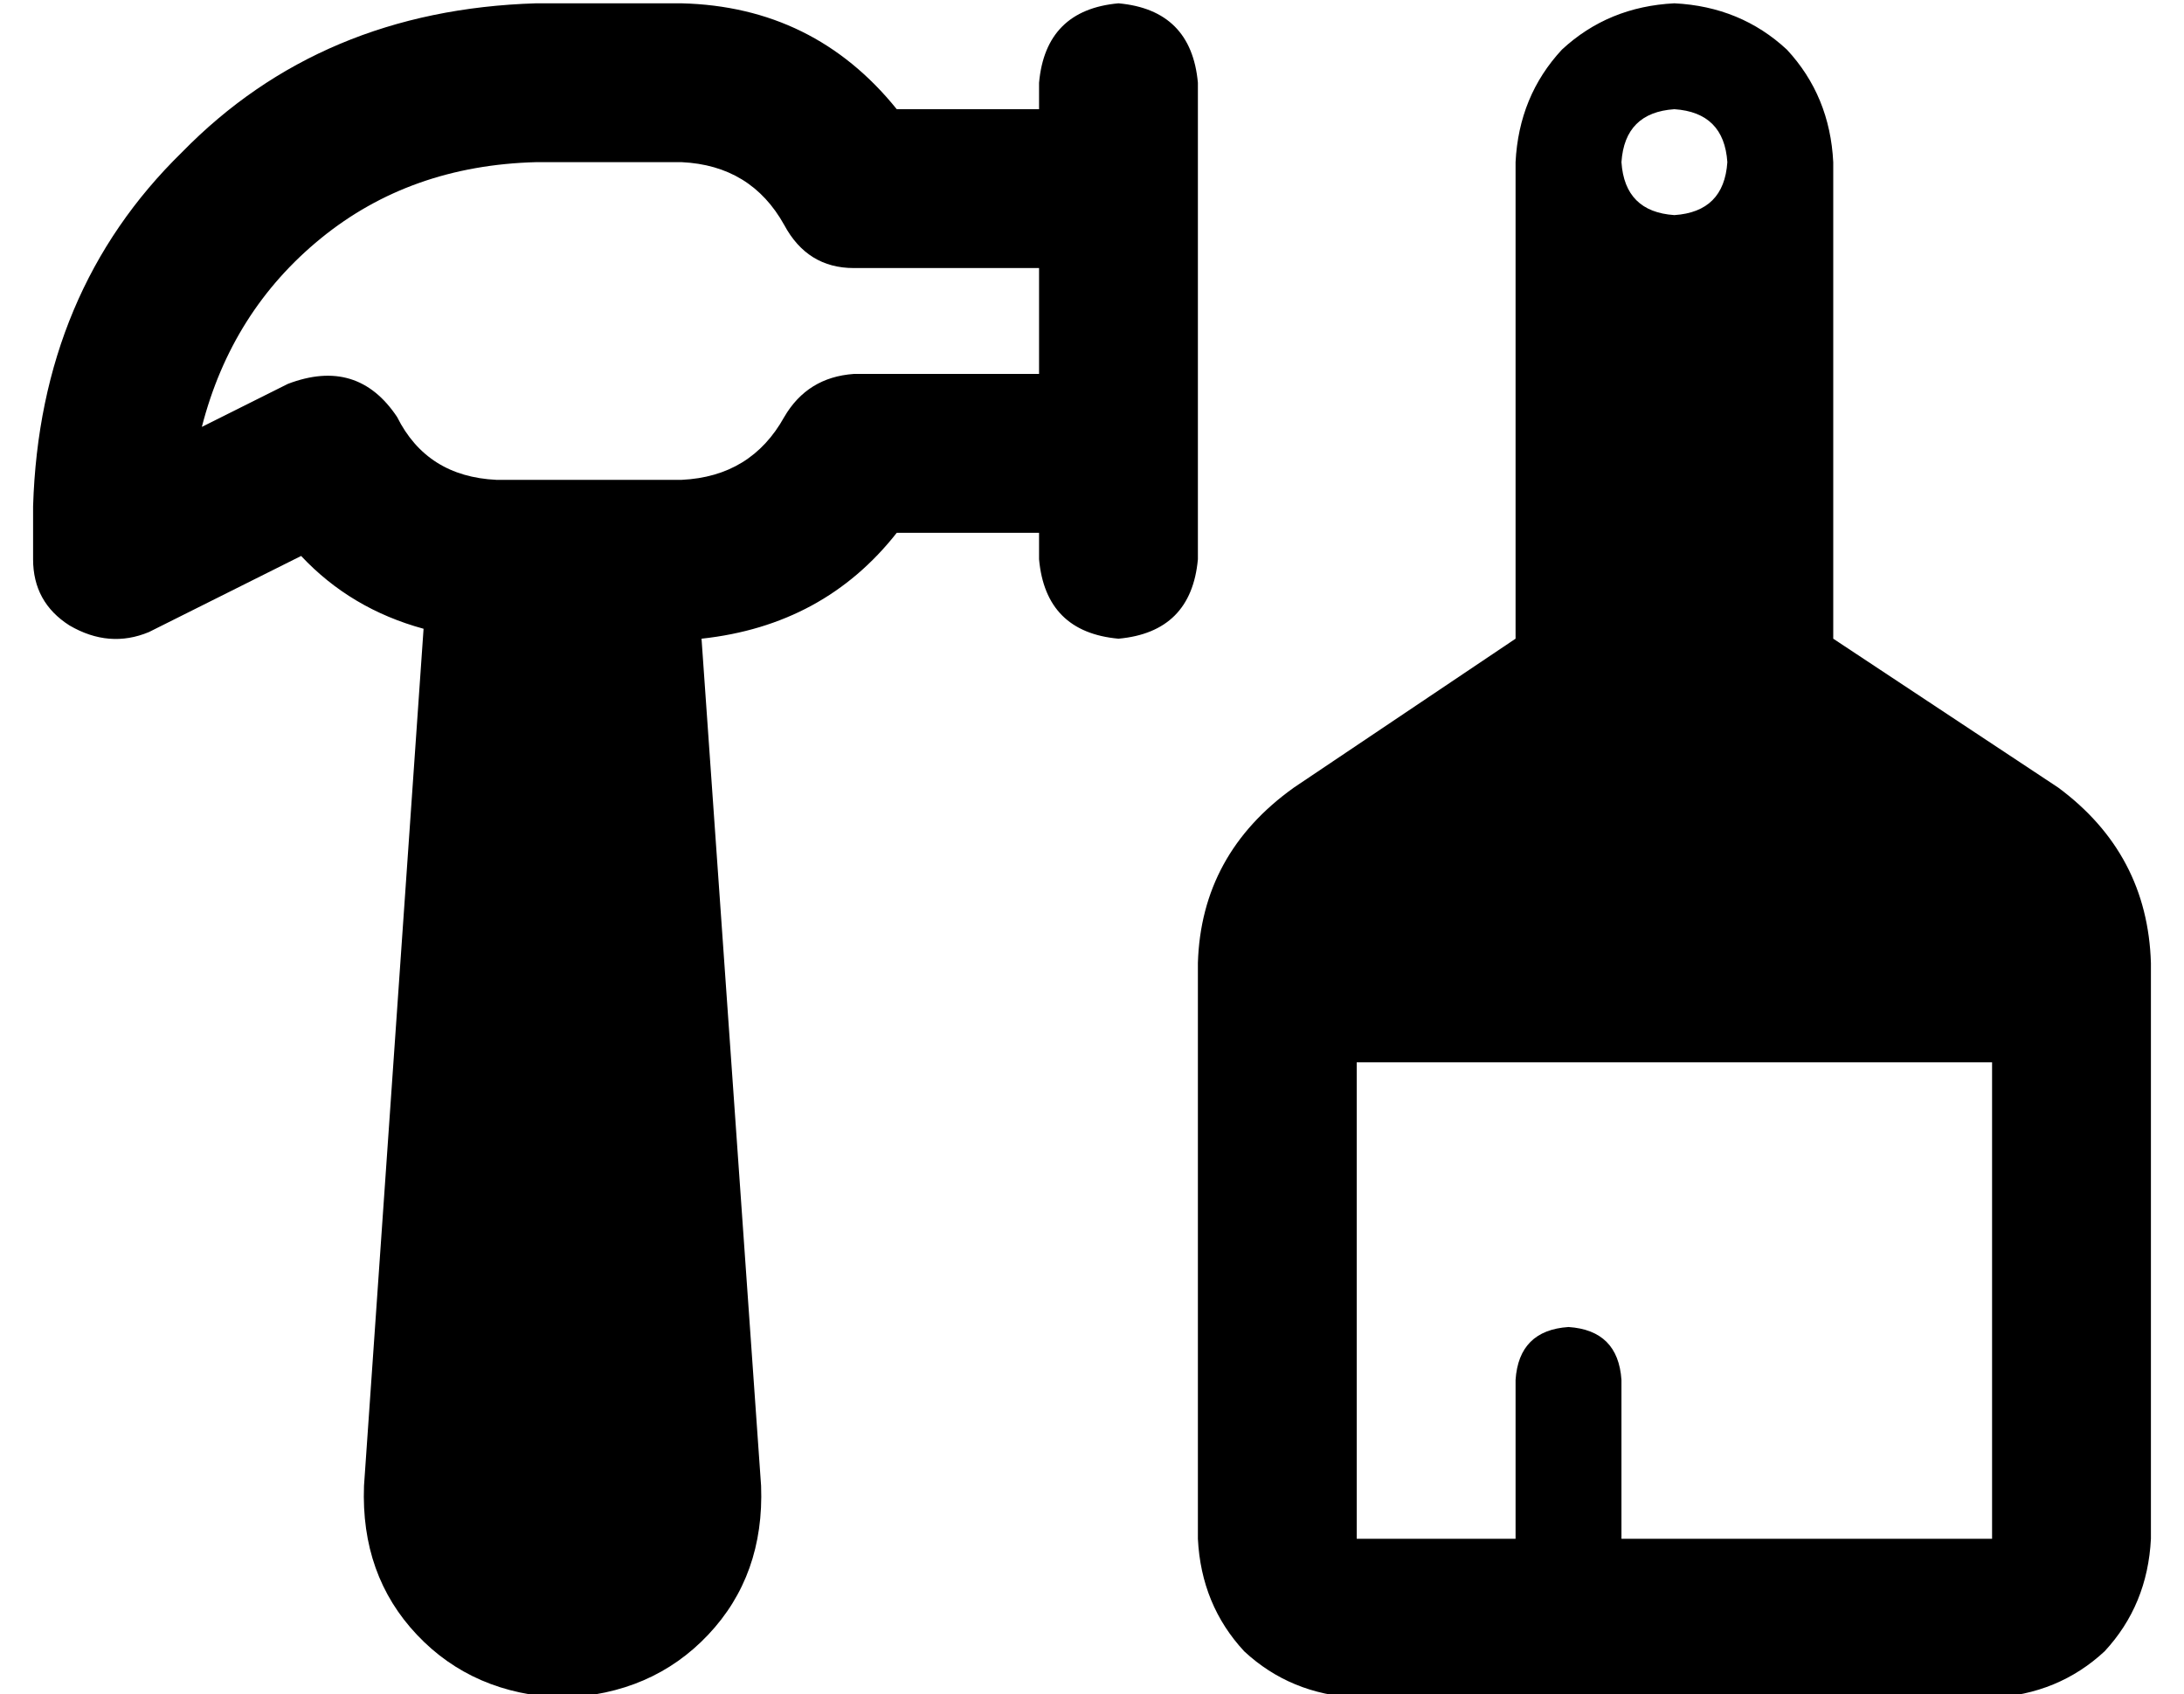 <?xml version="1.0" standalone="no"?>
<!DOCTYPE svg PUBLIC "-//W3C//DTD SVG 1.1//EN" "http://www.w3.org/Graphics/SVG/1.1/DTD/svg11.dtd" >
<svg xmlns="http://www.w3.org/2000/svg" xmlns:xlink="http://www.w3.org/1999/xlink" version="1.1" viewBox="-10 -40 660 512">
   <path fill="currentColor"
d="M152 -39q-65 2 -107 45v0v0q-43 42 -45 107v16v0q0 13 11 20q12 7 24 2l46 -23v0q15 16 37 22l-18 259v0q-1 27 16 45t44 19q27 -1 44 -19t16 -45l-18 -256v0q37 -4 59 -32h43v0v8v0q2 22 24 24q22 -2 24 -24v-32v0v0v0v-80v0v0v0v-32v0q-2 -22 -24 -24q-22 2 -24 24v8v0
h-43v0q-25 -31 -65 -32h-44v0zM304 73h-56h56h-56q-14 1 -21 13q-10 18 -31 19h-56v0q-21 -1 -30 -19q-12 -18 -33 -10l-26 13v0q9 -35 36 -57t65 -23h44v0q21 1 31 19q7 13 21 13h56v0v32v0zM592 425h-112h112h-112v-48v0q-1 -15 -16 -16q-15 1 -16 16v48v0h-48v0v-144v0
h192v0v144v0zM381 198q-28 20 -29 53v174v0q1 20 14 34q14 13 34 14h192v0q20 -1 34 -14q13 -14 14 -34v-174v0q-1 -33 -28 -53l-68 -45v0v-144v0q-1 -20 -14 -34q-14 -13 -34 -14q-20 1 -34 14q-13 14 -14 34v144v0l-67 45v0zM480 9q1 -15 16 -16q15 1 16 16q-1 15 -16 16
q-15 -1 -16 -16v0z" />
</svg>
